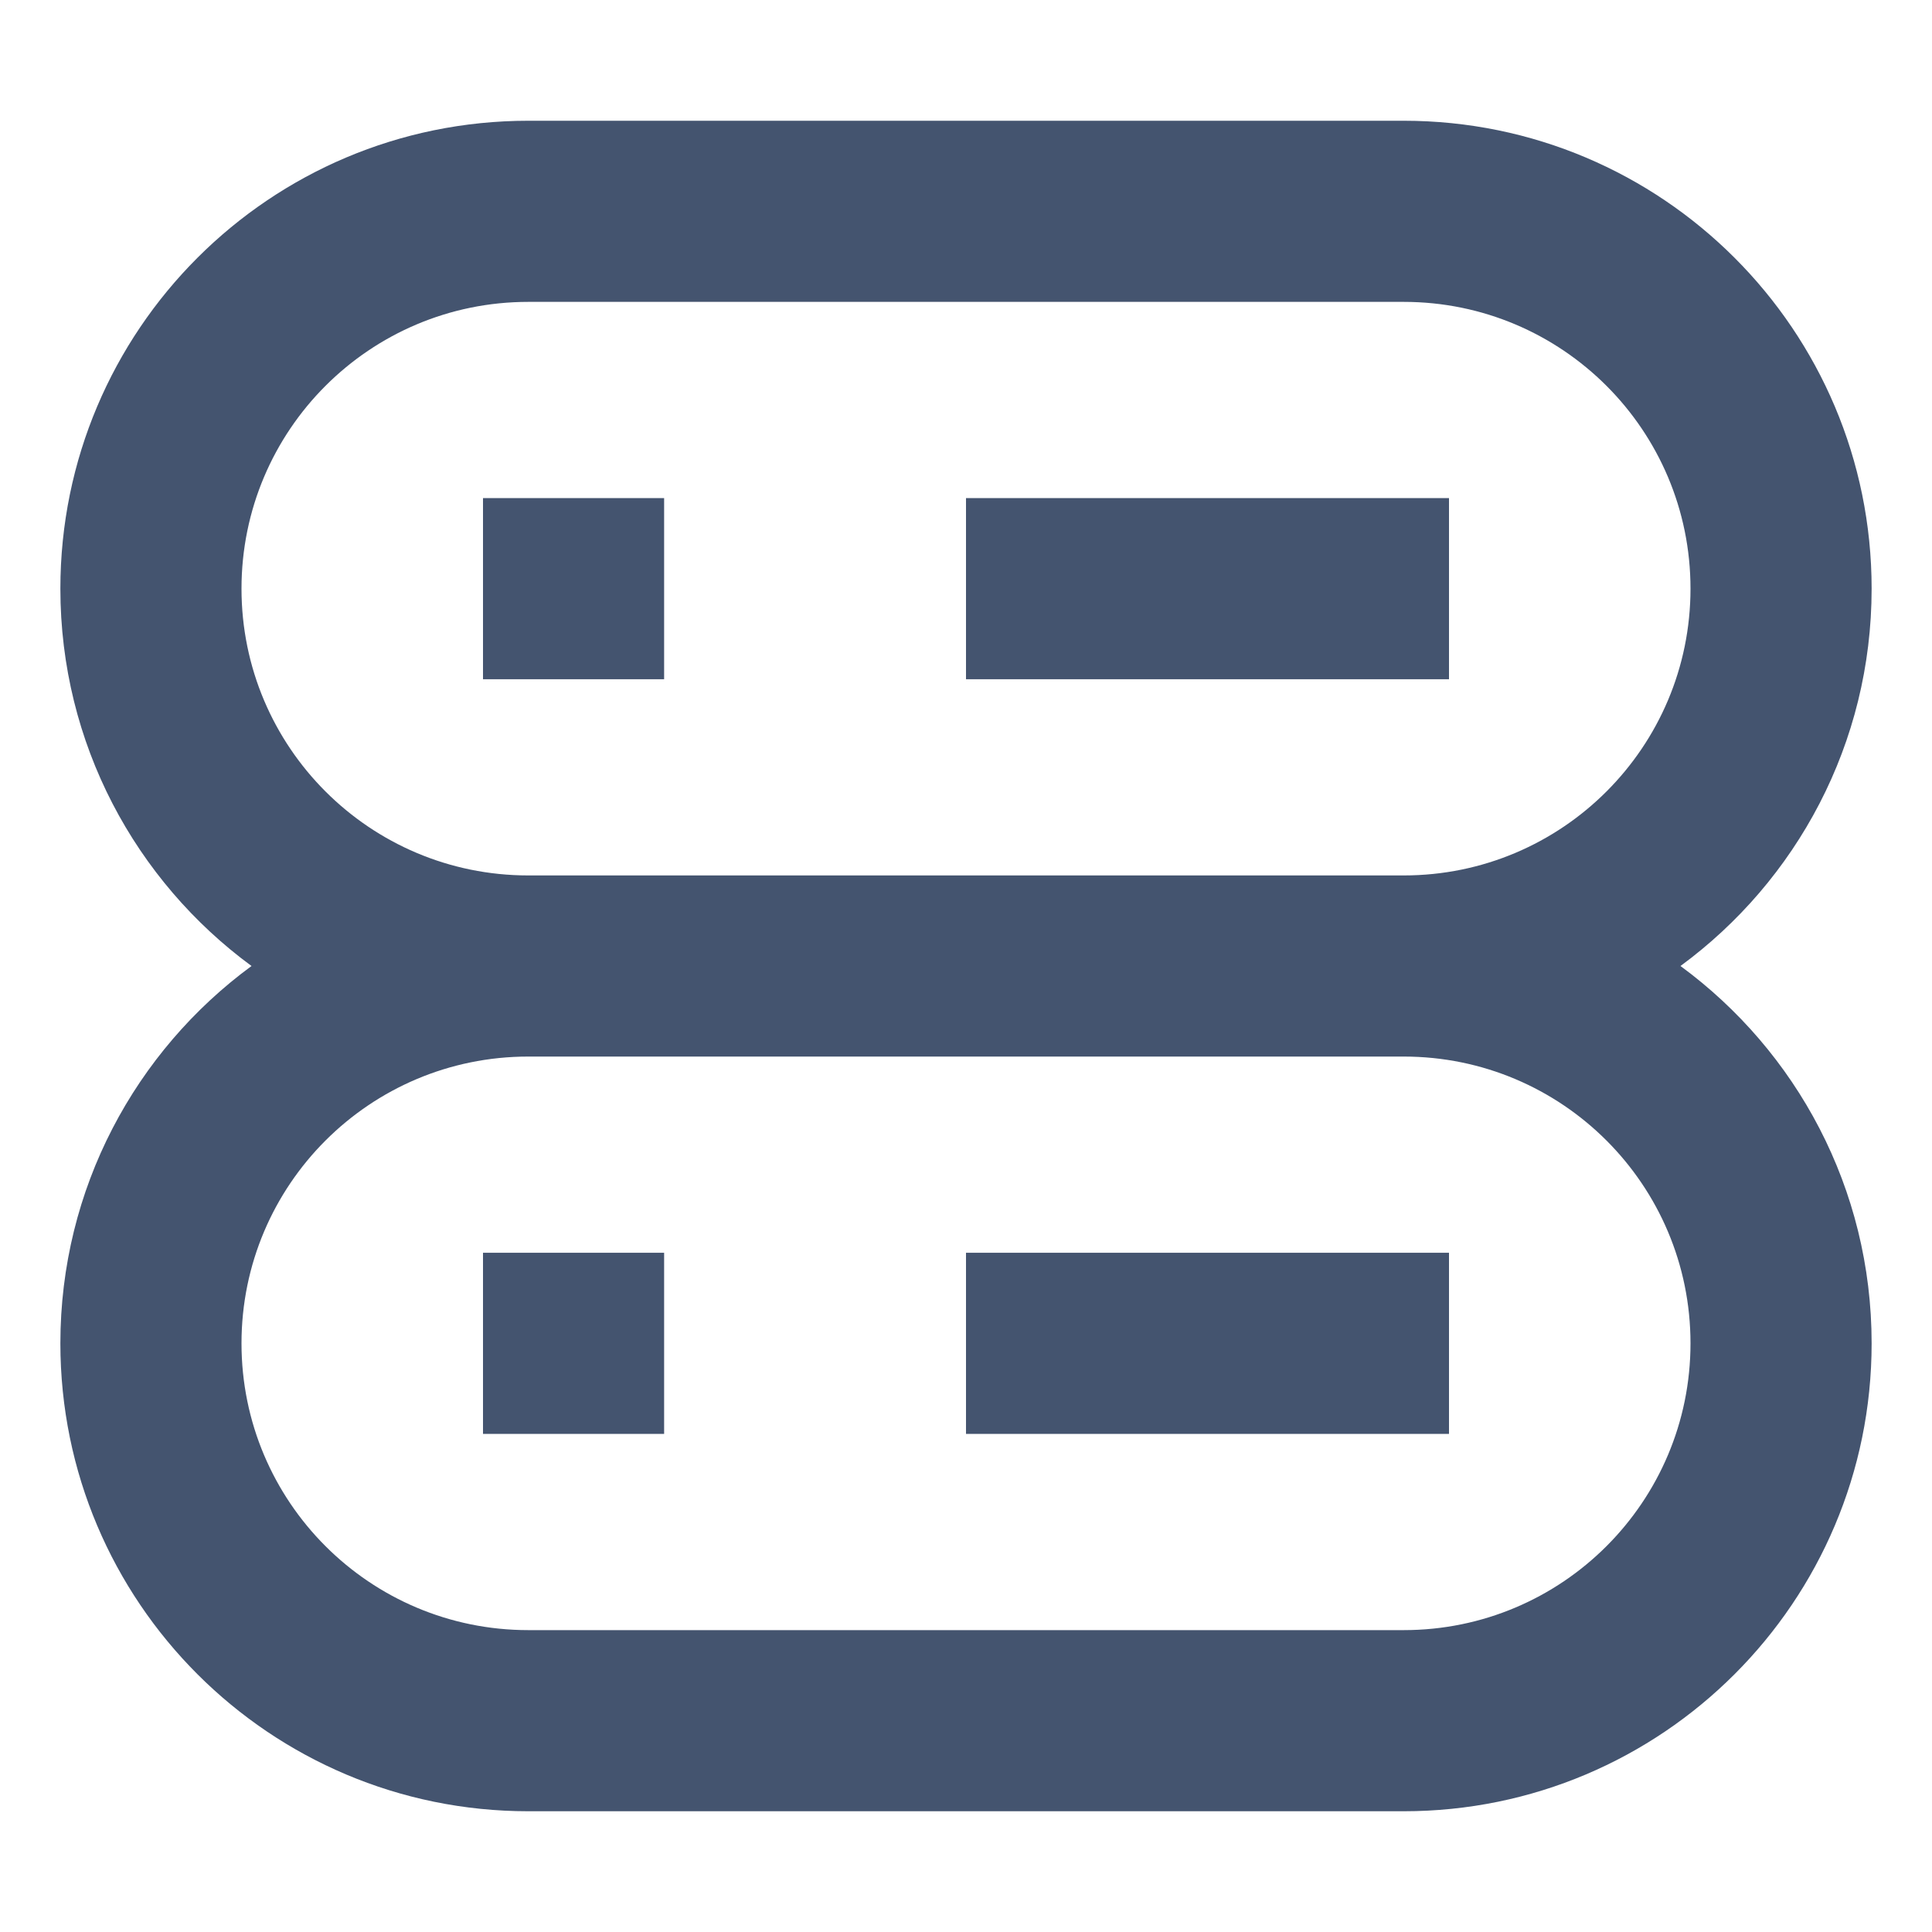 <svg width="16" height="16" viewBox="0 0 16 16" fill="none" xmlns="http://www.w3.org/2000/svg">
<path fill-rule="evenodd" clip-rule="evenodd" d="M0.5 4.875C0.5 2.735 2.235 1 4.375 1H11.625C13.765 1 15.5 2.735 15.5 4.875C15.5 6.158 14.877 7.295 13.917 8C14.877 8.705 15.5 9.842 15.5 11.125C15.5 13.265 13.765 15 11.625 15H4.375C2.235 15 0.5 13.265 0.5 11.125C0.5 9.842 1.123 8.705 2.083 8C1.123 7.295 0.5 6.158 0.5 4.875ZM4.375 8.75C3.063 8.75 2 9.813 2 11.125C2 12.437 3.063 13.5 4.375 13.5H11.625C12.937 13.5 14 12.437 14 11.125C14 9.813 12.937 8.75 11.625 8.75H4.375ZM11.625 7.25C12.937 7.25 14 6.187 14 4.875C14 3.563 12.937 2.5 11.625 2.5H4.375C3.063 2.5 2 3.563 2 4.875C2 6.187 3.063 7.25 4.375 7.25H11.625ZM5.5 5.625H4V4.125H5.5V5.625ZM12 5.625H8V4.125H12V5.625ZM5.5 11.875H4V10.375H5.5V11.875ZM12 11.875H8V10.375H12V11.875Z" fill="#44546F"/>
</svg>
